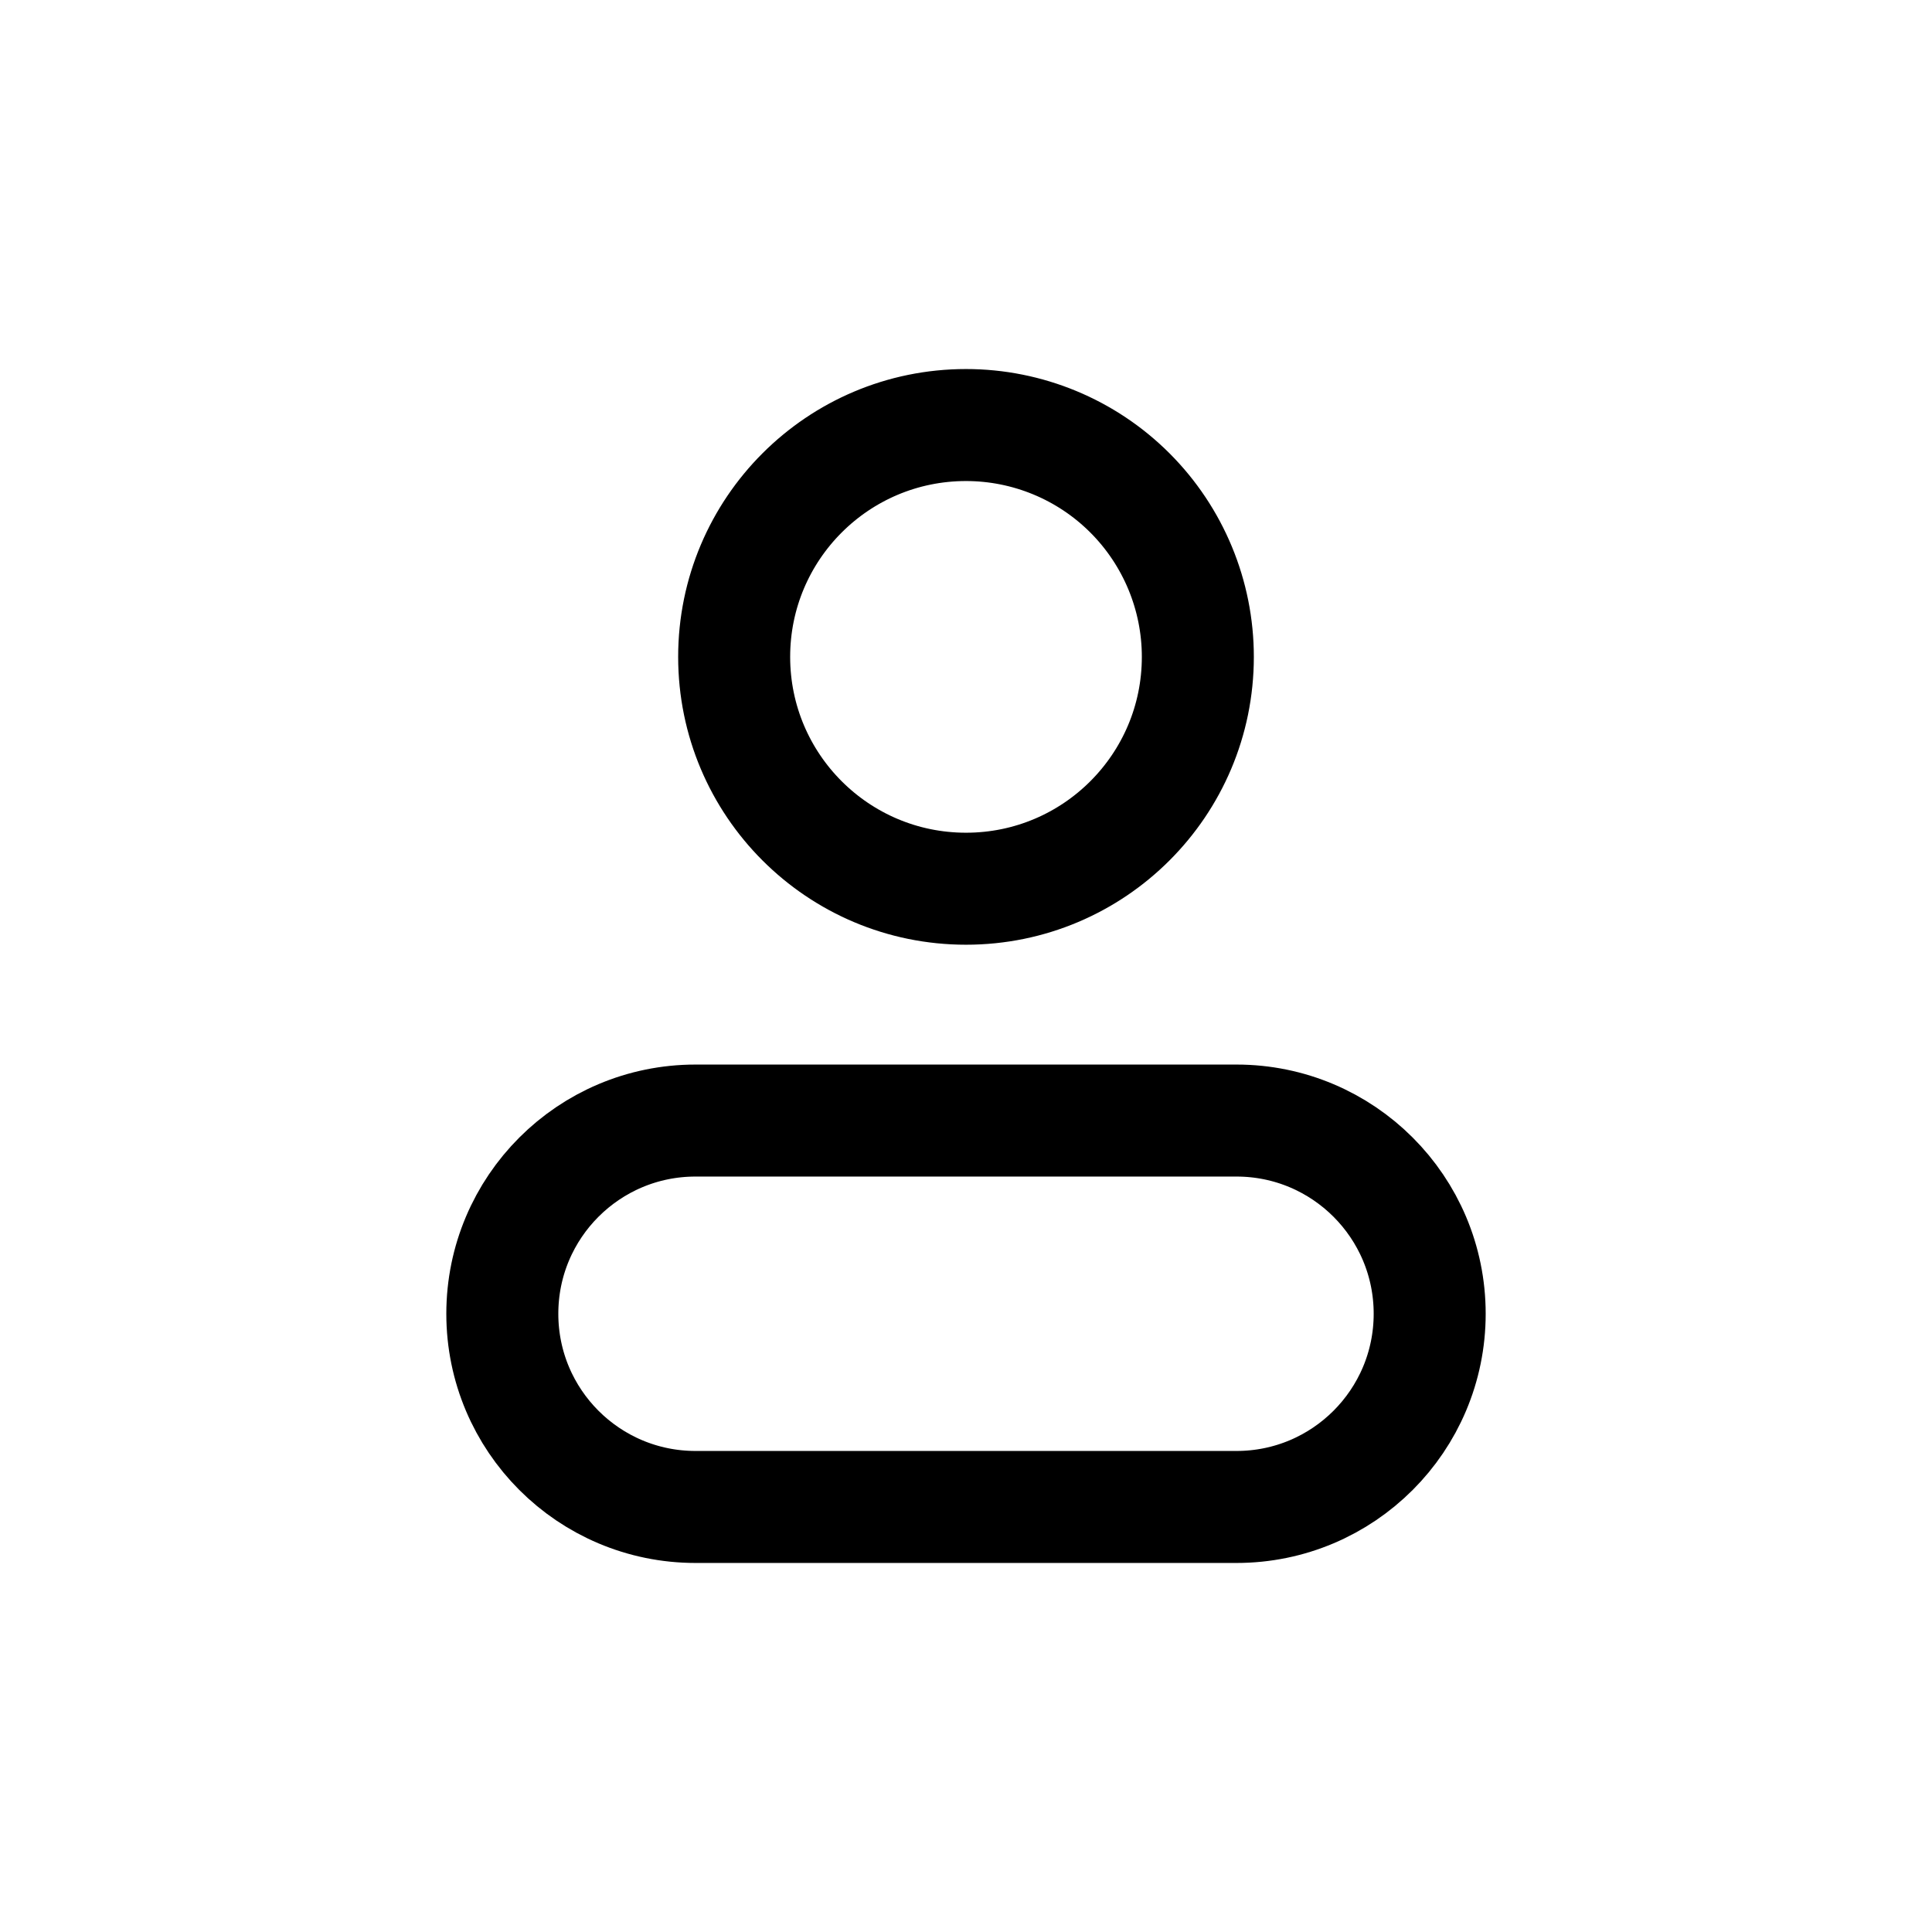 <svg width="69" height="69" viewBox="0 0 69 69" fill="none" xmlns="http://www.w3.org/2000/svg">
<path fill-rule="evenodd" clip-rule="evenodd" d="M42.78 23.46C42.78 28.033 39.073 31.74 34.5 31.74C29.927 31.74 26.22 28.033 26.22 23.46C26.22 18.887 29.927 15.18 34.5 15.18C36.696 15.18 38.802 16.052 40.355 17.605C41.907 19.158 42.78 21.264 42.78 23.46Z" stroke="black" stroke-width="4" stroke-linecap="round" stroke-linejoin="round"/>
<path fill-rule="evenodd" clip-rule="evenodd" d="M44.16 40.02H24.84C21.029 40.02 17.94 43.109 17.94 46.92C17.94 50.731 21.029 53.82 24.84 53.82H44.16C47.971 53.82 51.06 50.731 51.06 46.92C51.06 43.109 47.971 40.02 44.16 40.02Z" stroke="black" stroke-width="4" stroke-linecap="round" stroke-linejoin="round"/>
</svg>

